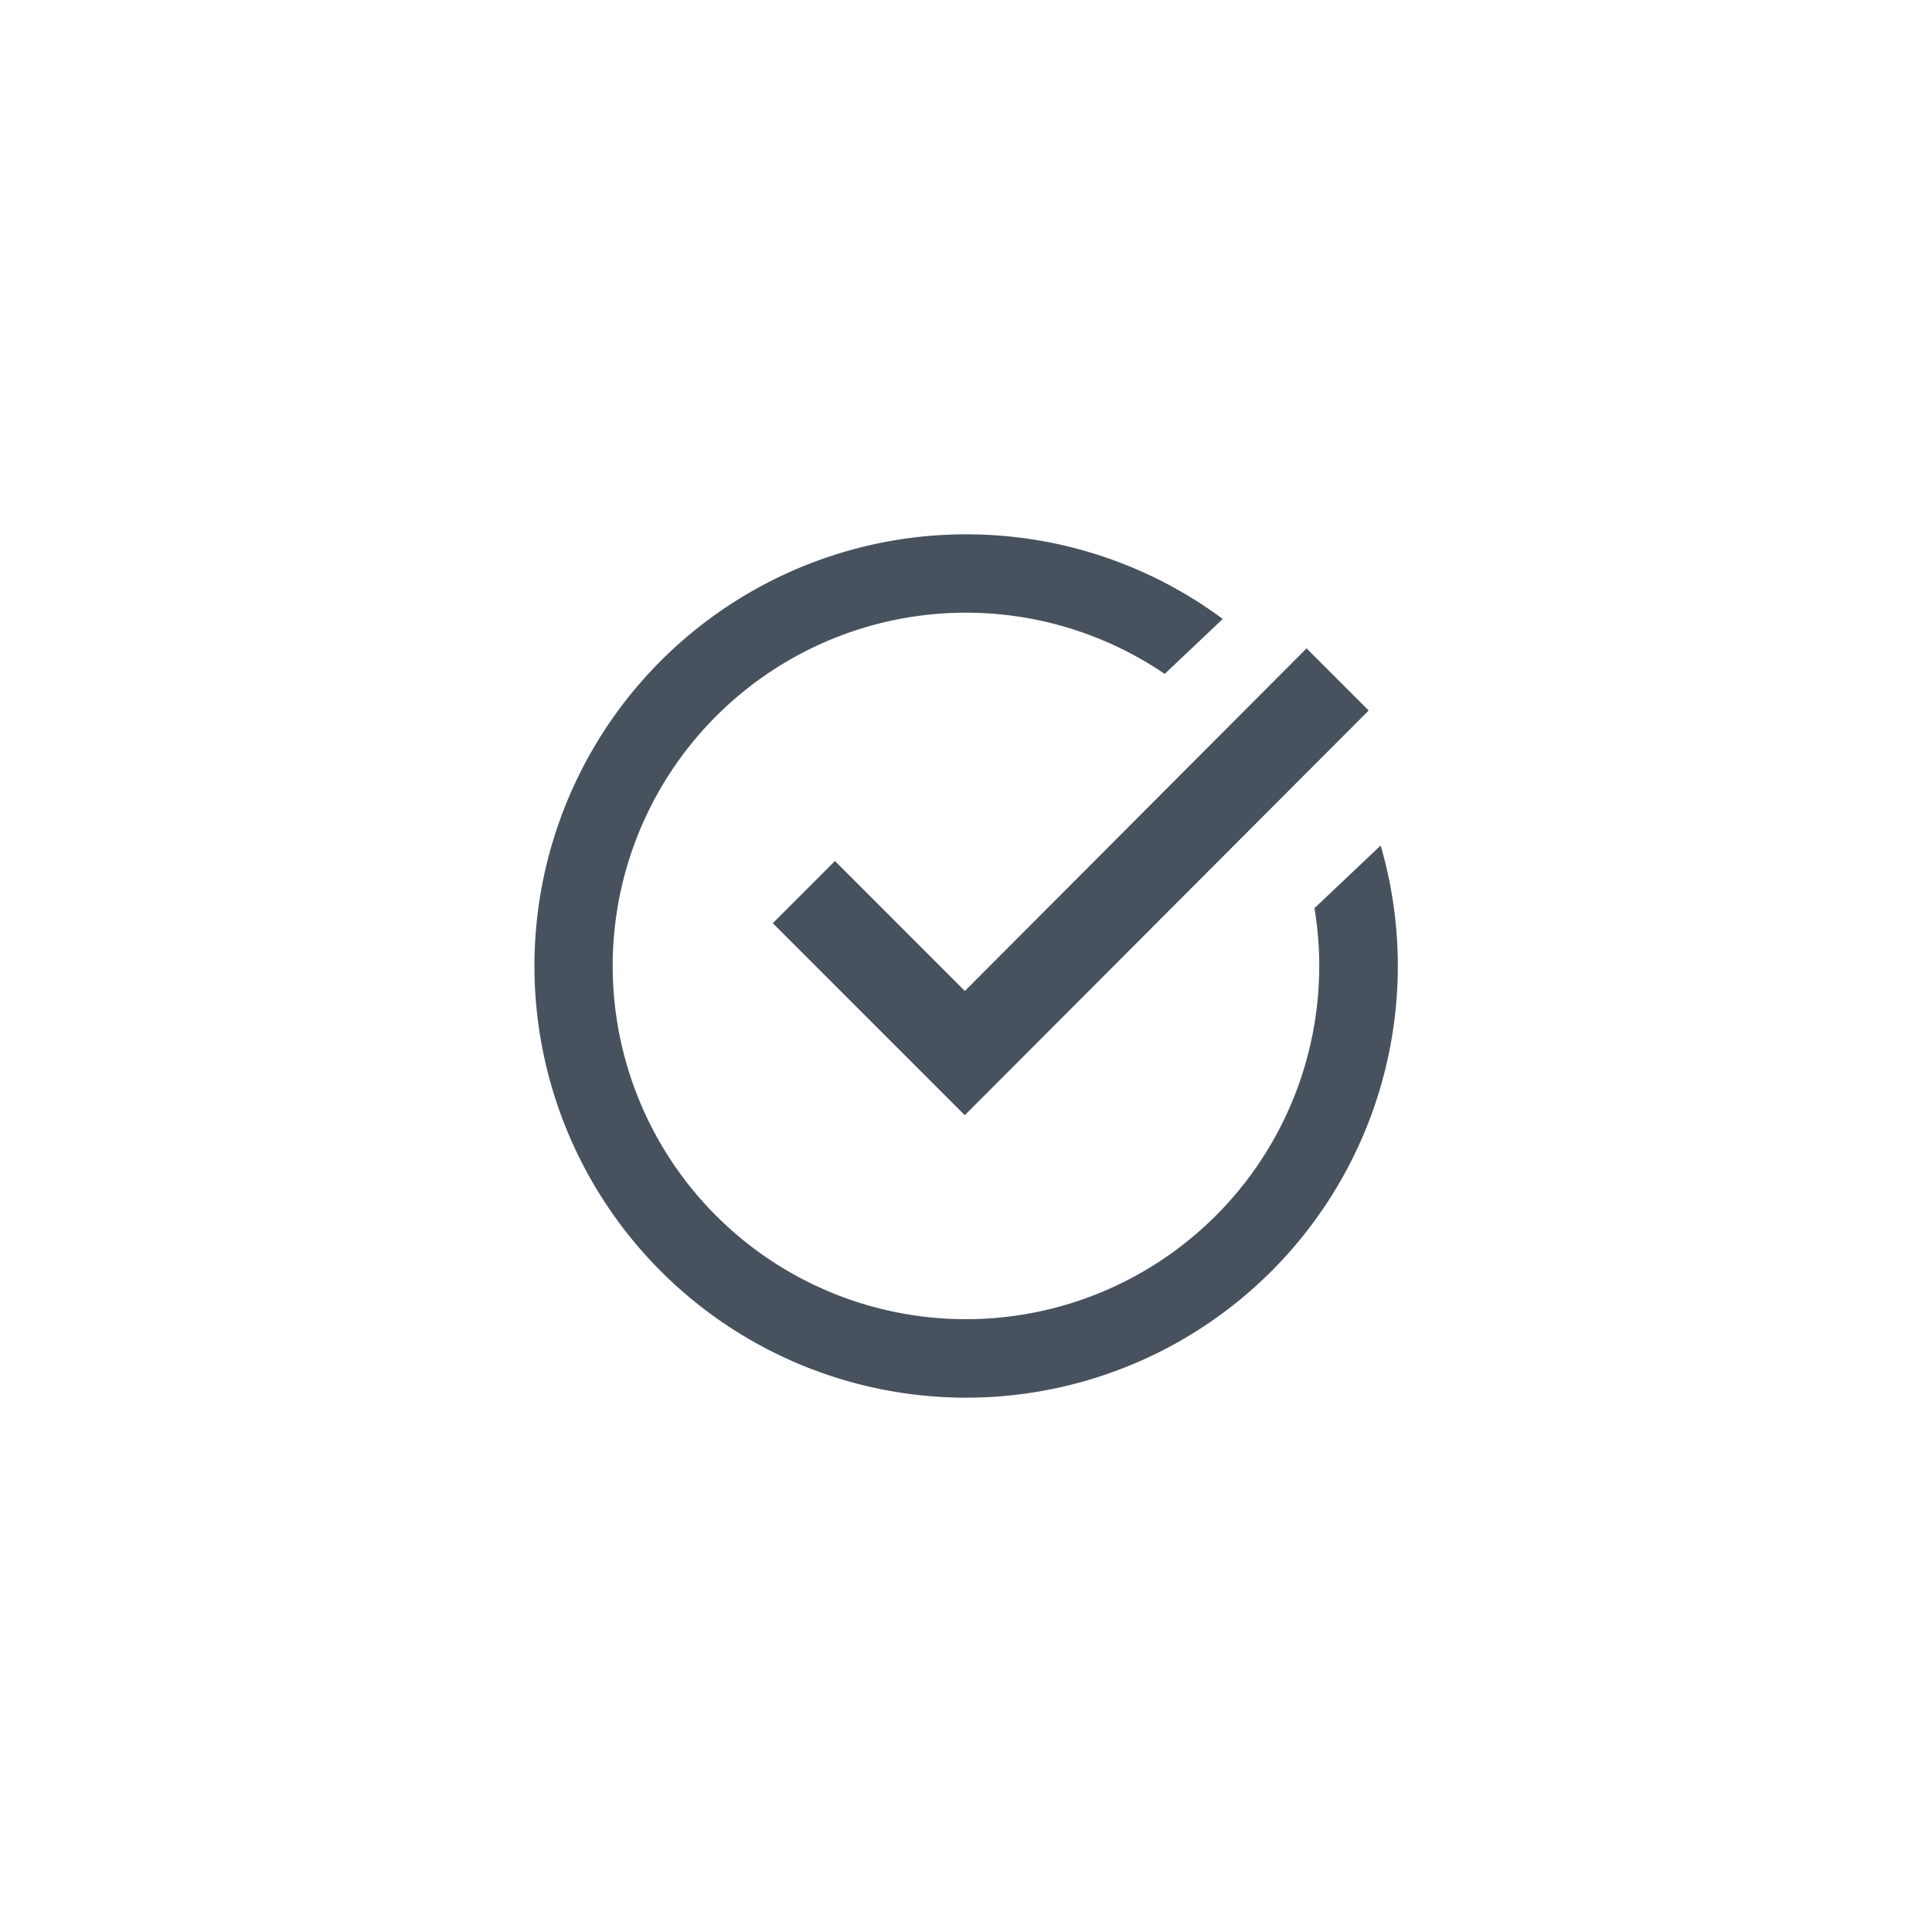 <svg xmlns="http://www.w3.org/2000/svg" width="32" height="32" viewBox="0 0 32 32"><path d="M16 8.85c1.593 0 3.064.521 4.253 1.402l-.962.91A5.851 5.851 0 1 0 16 21.85a5.851 5.851 0 0 0 5.772-6.808l1.096-1.038A7.15 7.15 0 1 1 16 8.85zm5.642 1.89 1.028 1.028-6.69 6.703-3.18-3.18 1.029-1.03 2.152 2.153 5.66-5.675z" fill="#47525E"/></svg>